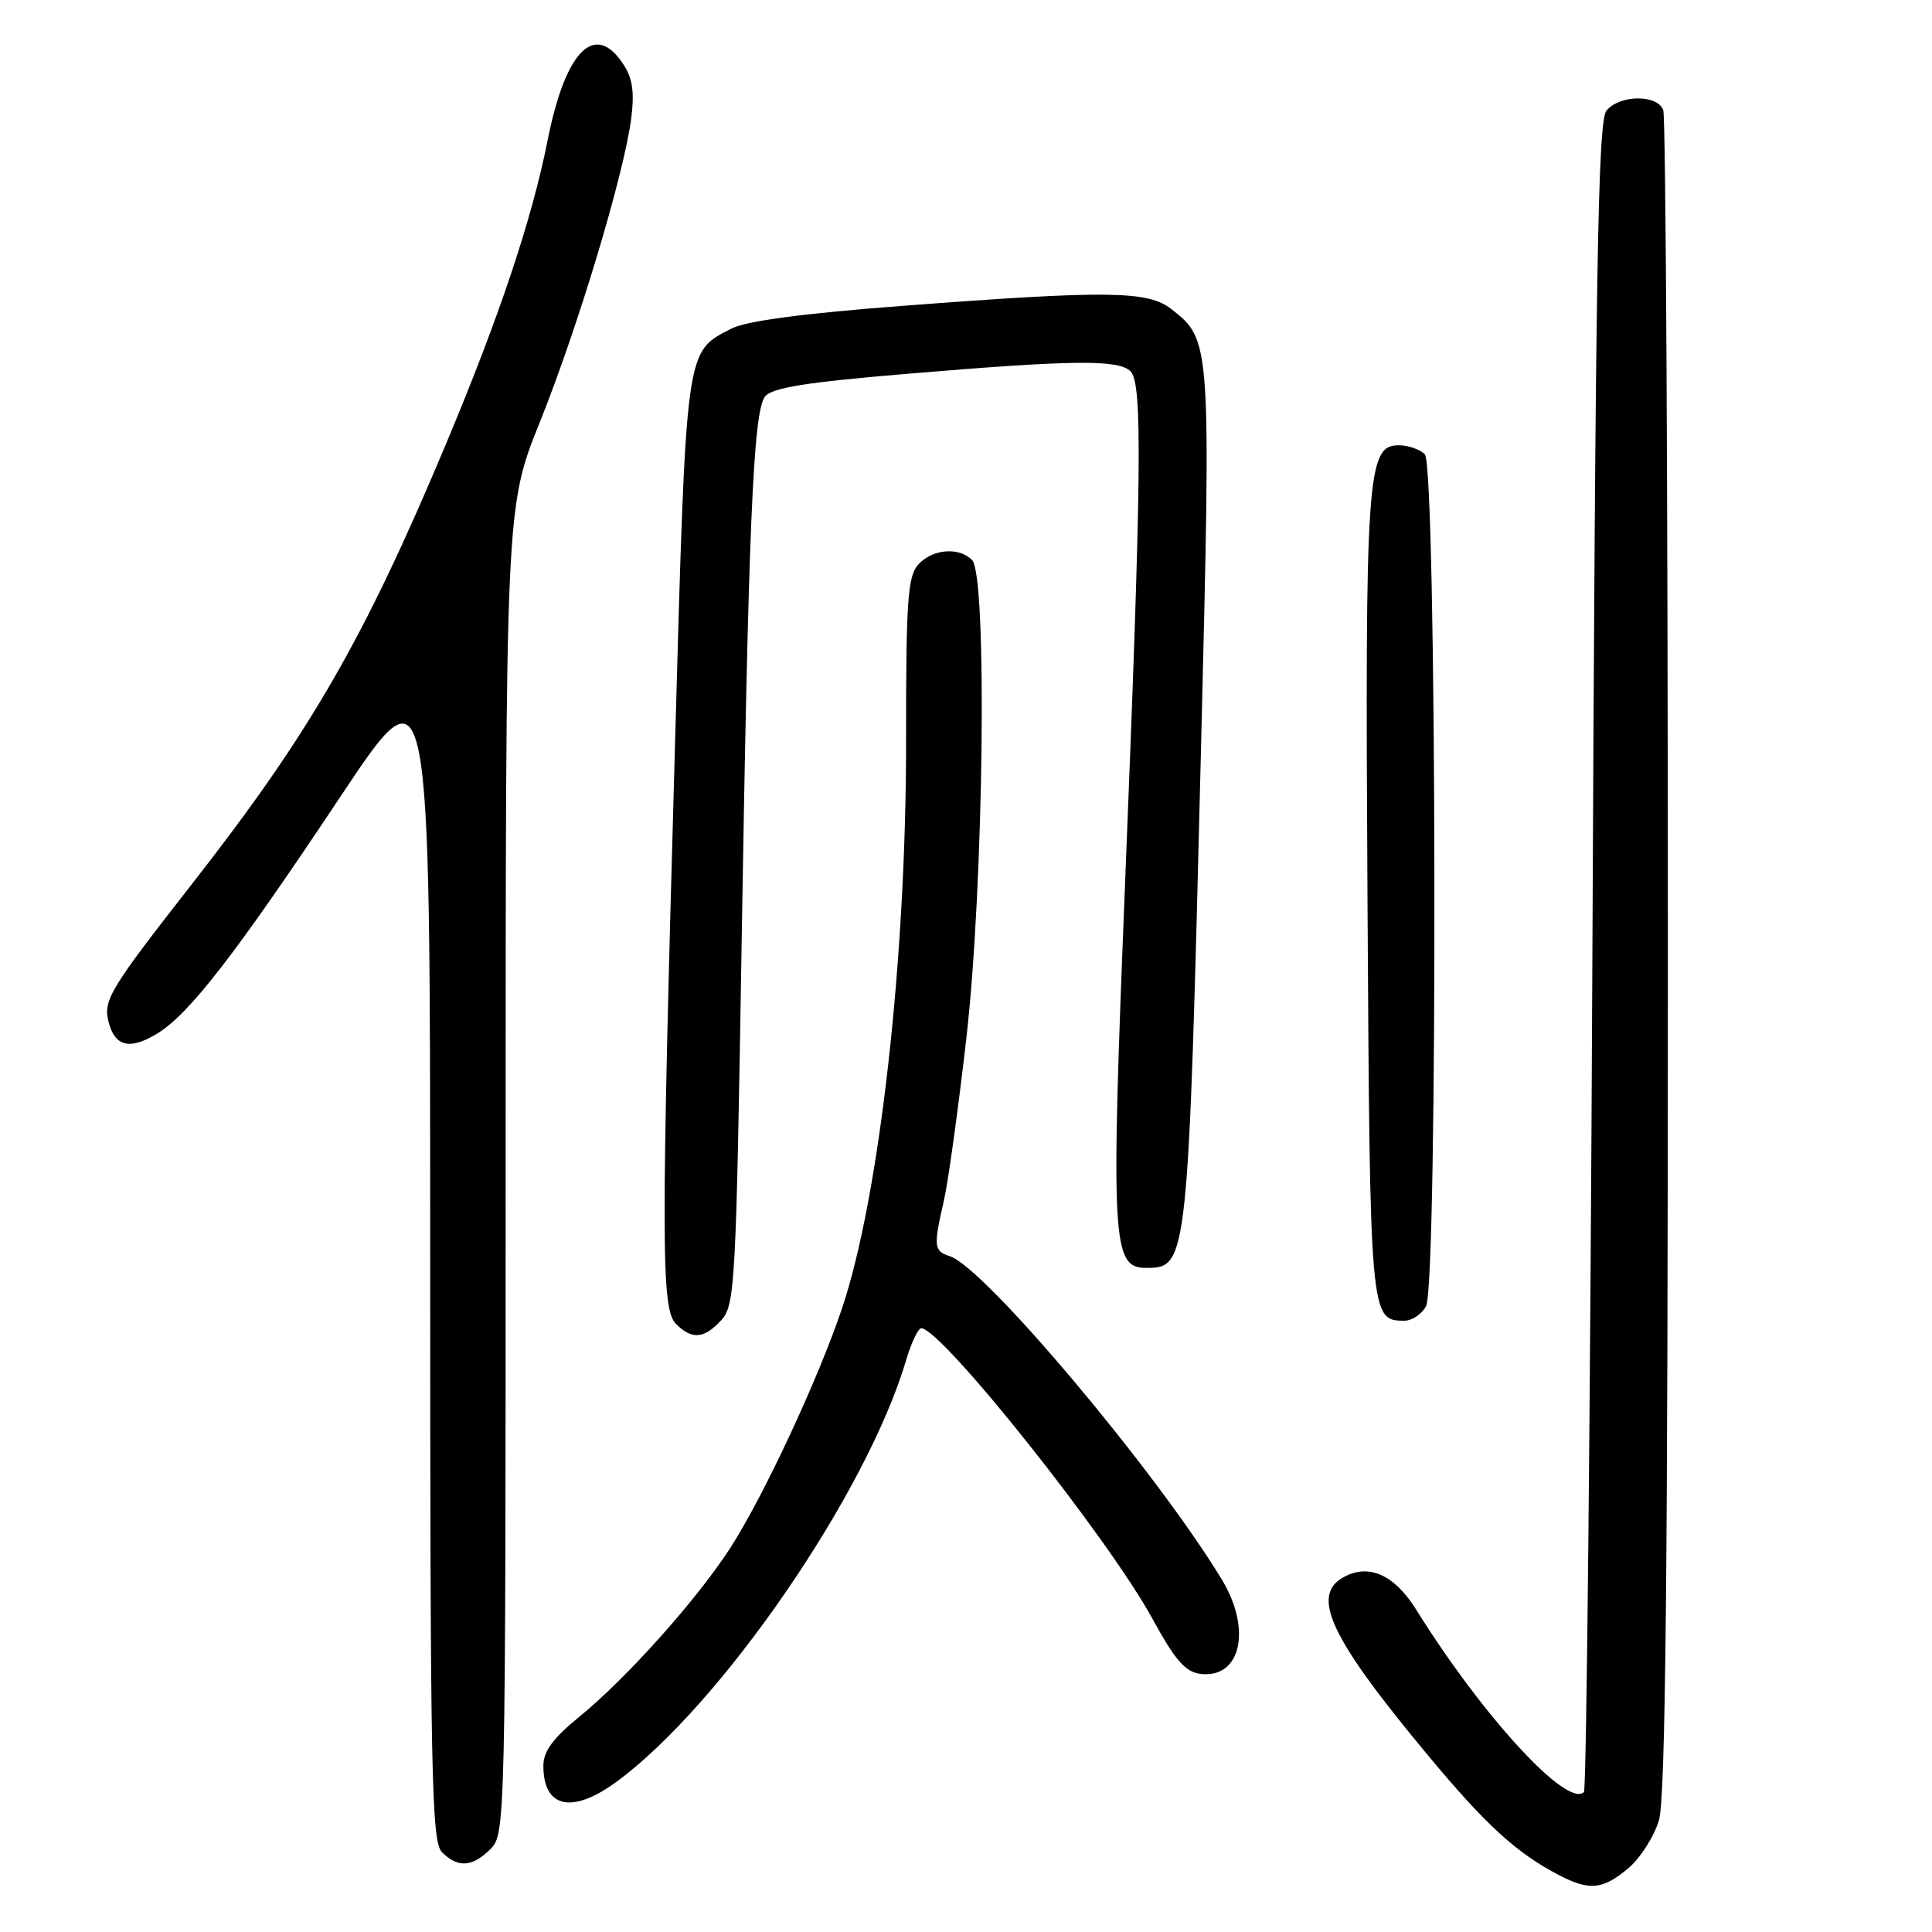 <?xml version="1.0" encoding="UTF-8" standalone="no"?>
<!DOCTYPE svg PUBLIC "-//W3C//DTD SVG 1.1//EN" "http://www.w3.org/Graphics/SVG/1.1/DTD/svg11.dtd" >
<svg xmlns="http://www.w3.org/2000/svg" xmlns:xlink="http://www.w3.org/1999/xlink" version="1.1" viewBox="0 0 256 256">
 <g >
 <path fill="currentColor"
d=" M 215.75 247.56 C 217.34 246.22 219.18 243.35 219.82 241.19 C 220.69 238.29 221.00 208.56 221.00 126.72 C 221.00 65.91 220.73 15.45 220.39 14.58 C 219.59 12.49 214.63 12.54 212.87 14.65 C 211.73 16.02 211.41 35.13 211.00 126.57 C 210.72 187.22 210.22 237.11 209.88 237.45 C 207.69 239.64 196.48 227.46 187.64 213.27 C 184.77 208.68 181.43 207.16 178.09 208.95 C 173.58 211.37 176.23 217.00 189.27 232.66 C 196.91 241.84 200.94 245.52 206.51 248.43 C 210.61 250.57 212.37 250.40 215.75 247.56 Z  M 65.00 245.00 C 66.97 243.03 67.00 241.67 67.00 155.10 C 67.00 67.20 67.00 67.20 71.54 55.91 C 76.56 43.42 82.63 23.27 83.62 15.83 C 84.09 12.23 83.84 10.41 82.60 8.52 C 78.84 2.77 74.94 6.66 72.58 18.51 C 70.49 29.07 66.15 42.02 59.05 58.94 C 48.21 84.76 41.07 97.13 25.54 117.00 C 14.56 131.04 13.66 132.52 14.38 135.38 C 15.21 138.69 17.19 139.17 20.82 136.96 C 25.08 134.37 31.17 126.50 45.08 105.60 C 57.00 87.69 57.00 87.69 57.00 165.77 C 57.00 235.43 57.17 244.03 58.57 245.43 C 60.68 247.54 62.59 247.41 65.00 245.00 Z  M 81.60 236.16 C 95.45 226.07 114.83 197.90 120.06 180.25 C 120.75 177.91 121.66 176.00 122.07 176.00 C 124.75 176.00 146.87 203.80 152.72 214.52 C 155.74 220.04 157.07 221.56 159.10 221.80 C 164.45 222.43 165.90 215.84 161.86 209.23 C 153.05 194.77 130.43 167.91 125.85 166.45 C 123.73 165.78 123.67 165.16 125.08 159.04 C 125.64 156.58 126.98 146.91 128.05 137.54 C 130.36 117.36 130.84 76.24 128.80 74.20 C 127.04 72.44 123.55 72.74 121.68 74.80 C 120.27 76.36 120.05 79.60 120.06 98.13 C 120.09 127.11 116.54 158.61 111.56 173.40 C 108.44 182.70 101.16 198.30 96.78 205.09 C 92.37 211.92 83.08 222.32 76.82 227.43 C 73.28 230.31 72.00 232.05 72.00 233.98 C 72.00 239.55 75.77 240.40 81.60 236.16 Z  M 95.60 174.90 C 97.39 172.92 97.54 170.01 98.26 125.65 C 99.16 69.76 99.80 54.65 101.35 52.57 C 102.23 51.38 106.68 50.66 120.46 49.51 C 142.16 47.69 148.22 47.62 149.80 49.20 C 151.40 50.80 151.28 62.43 149.08 117.00 C 147.16 164.80 147.34 168.00 151.88 168.00 C 157.41 168.00 157.45 167.60 159.16 98.41 C 160.47 45.20 160.46 45.08 155.23 40.97 C 152.12 38.52 146.91 38.45 119.68 40.52 C 106.57 41.51 98.88 42.53 96.94 43.53 C 90.77 46.72 90.94 45.47 89.44 98.71 C 87.58 164.93 87.59 173.45 89.57 175.43 C 91.69 177.55 93.32 177.41 95.60 174.90 Z  M 188.96 173.07 C 190.54 170.12 190.38 61.78 188.80 60.20 C 188.14 59.54 186.58 59.00 185.34 59.00 C 181.13 59.00 180.87 62.82 181.20 119.10 C 181.52 174.73 181.54 175.00 186.09 175.00 C 187.10 175.00 188.40 174.13 188.96 173.07 Z "/>
</g>
</svg>